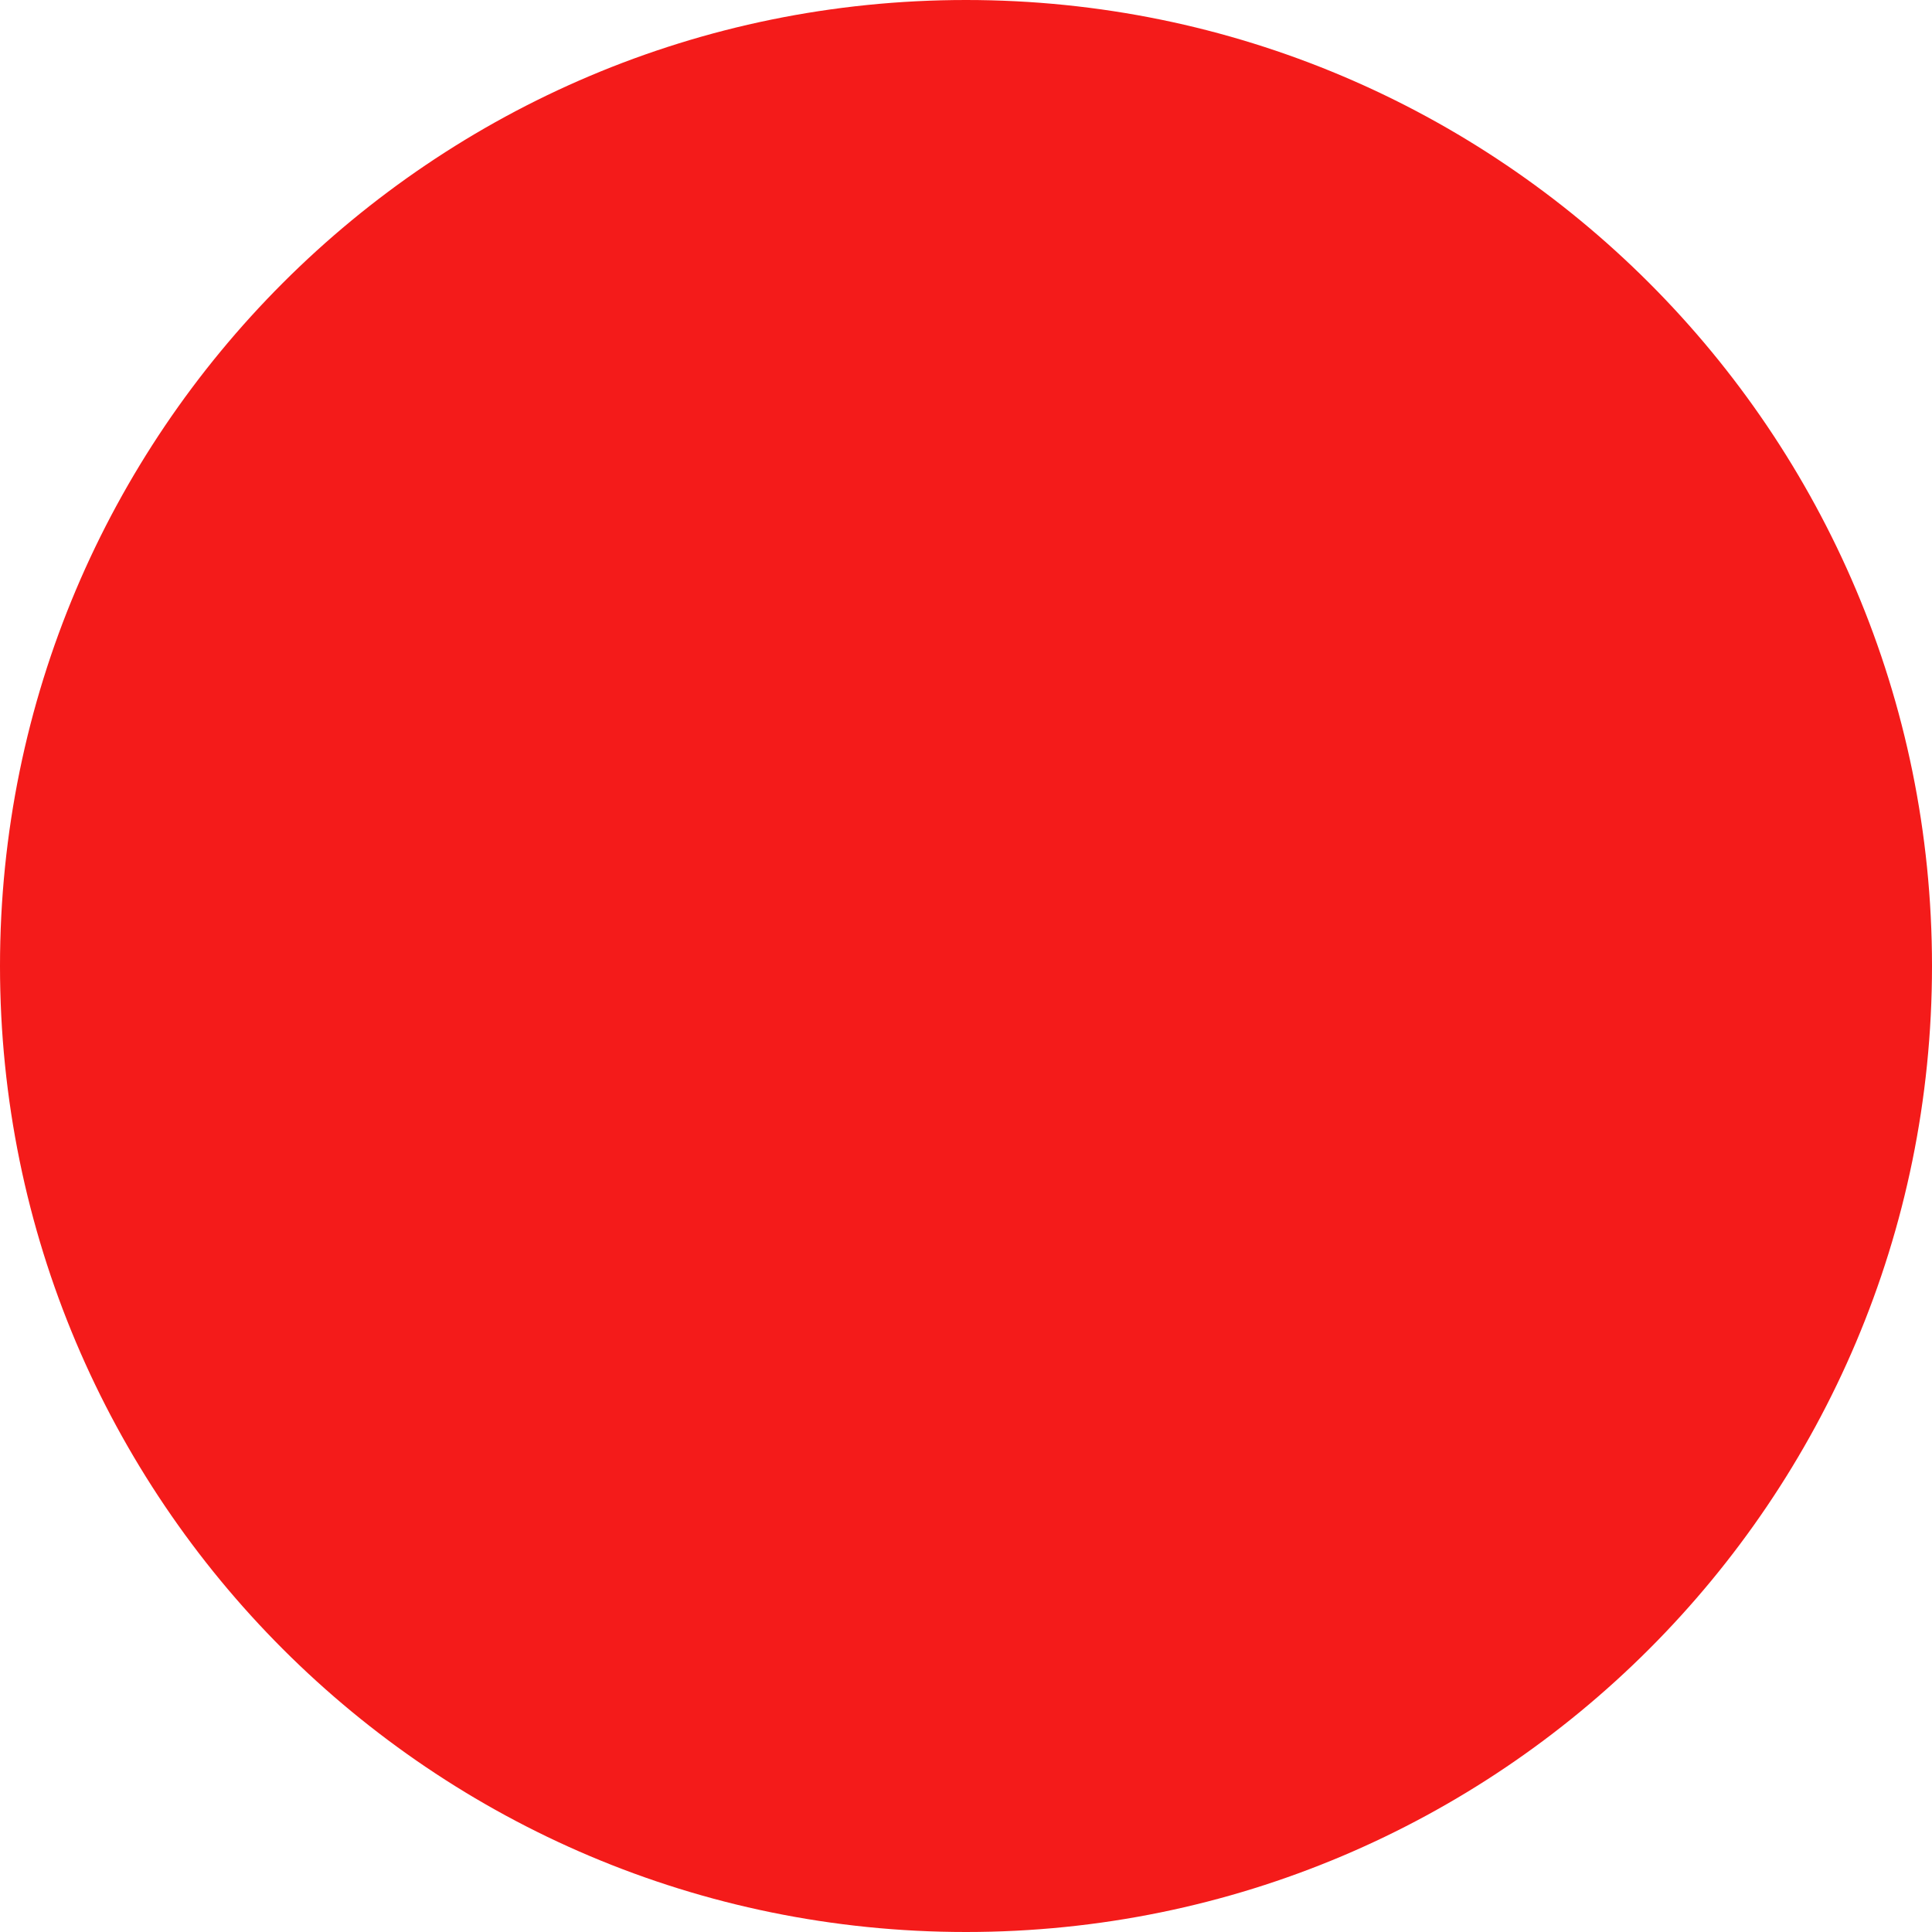 <svg id="SvgjsSvg1000" xmlns="http://www.w3.org/2000/svg" version="1.1" xmlns:xlink="http://www.w3.org/1999/xlink" xmlns:svgjs="http://svgjs.com/svgjs" width="5" height="5" viewBox="0 0 5 5"><title>Rectangle 2 Copy 3</title><desc>Created with Avocode.</desc><defs id="SvgjsDefs1001"></defs><path id="SvgjsPath1007" d="M10 2.5C10 1.119 11.119 0 12.5 0V0C13.881 0 15 1.119 15 2.5V2.5C15 3.881 13.881 5 12.5 5V5C11.119 5 10 3.881 10 2.5Z " fill="#f41b1a" fill-opacity="1" transform="matrix(1,0,0,1,-10,0)"></path></svg>